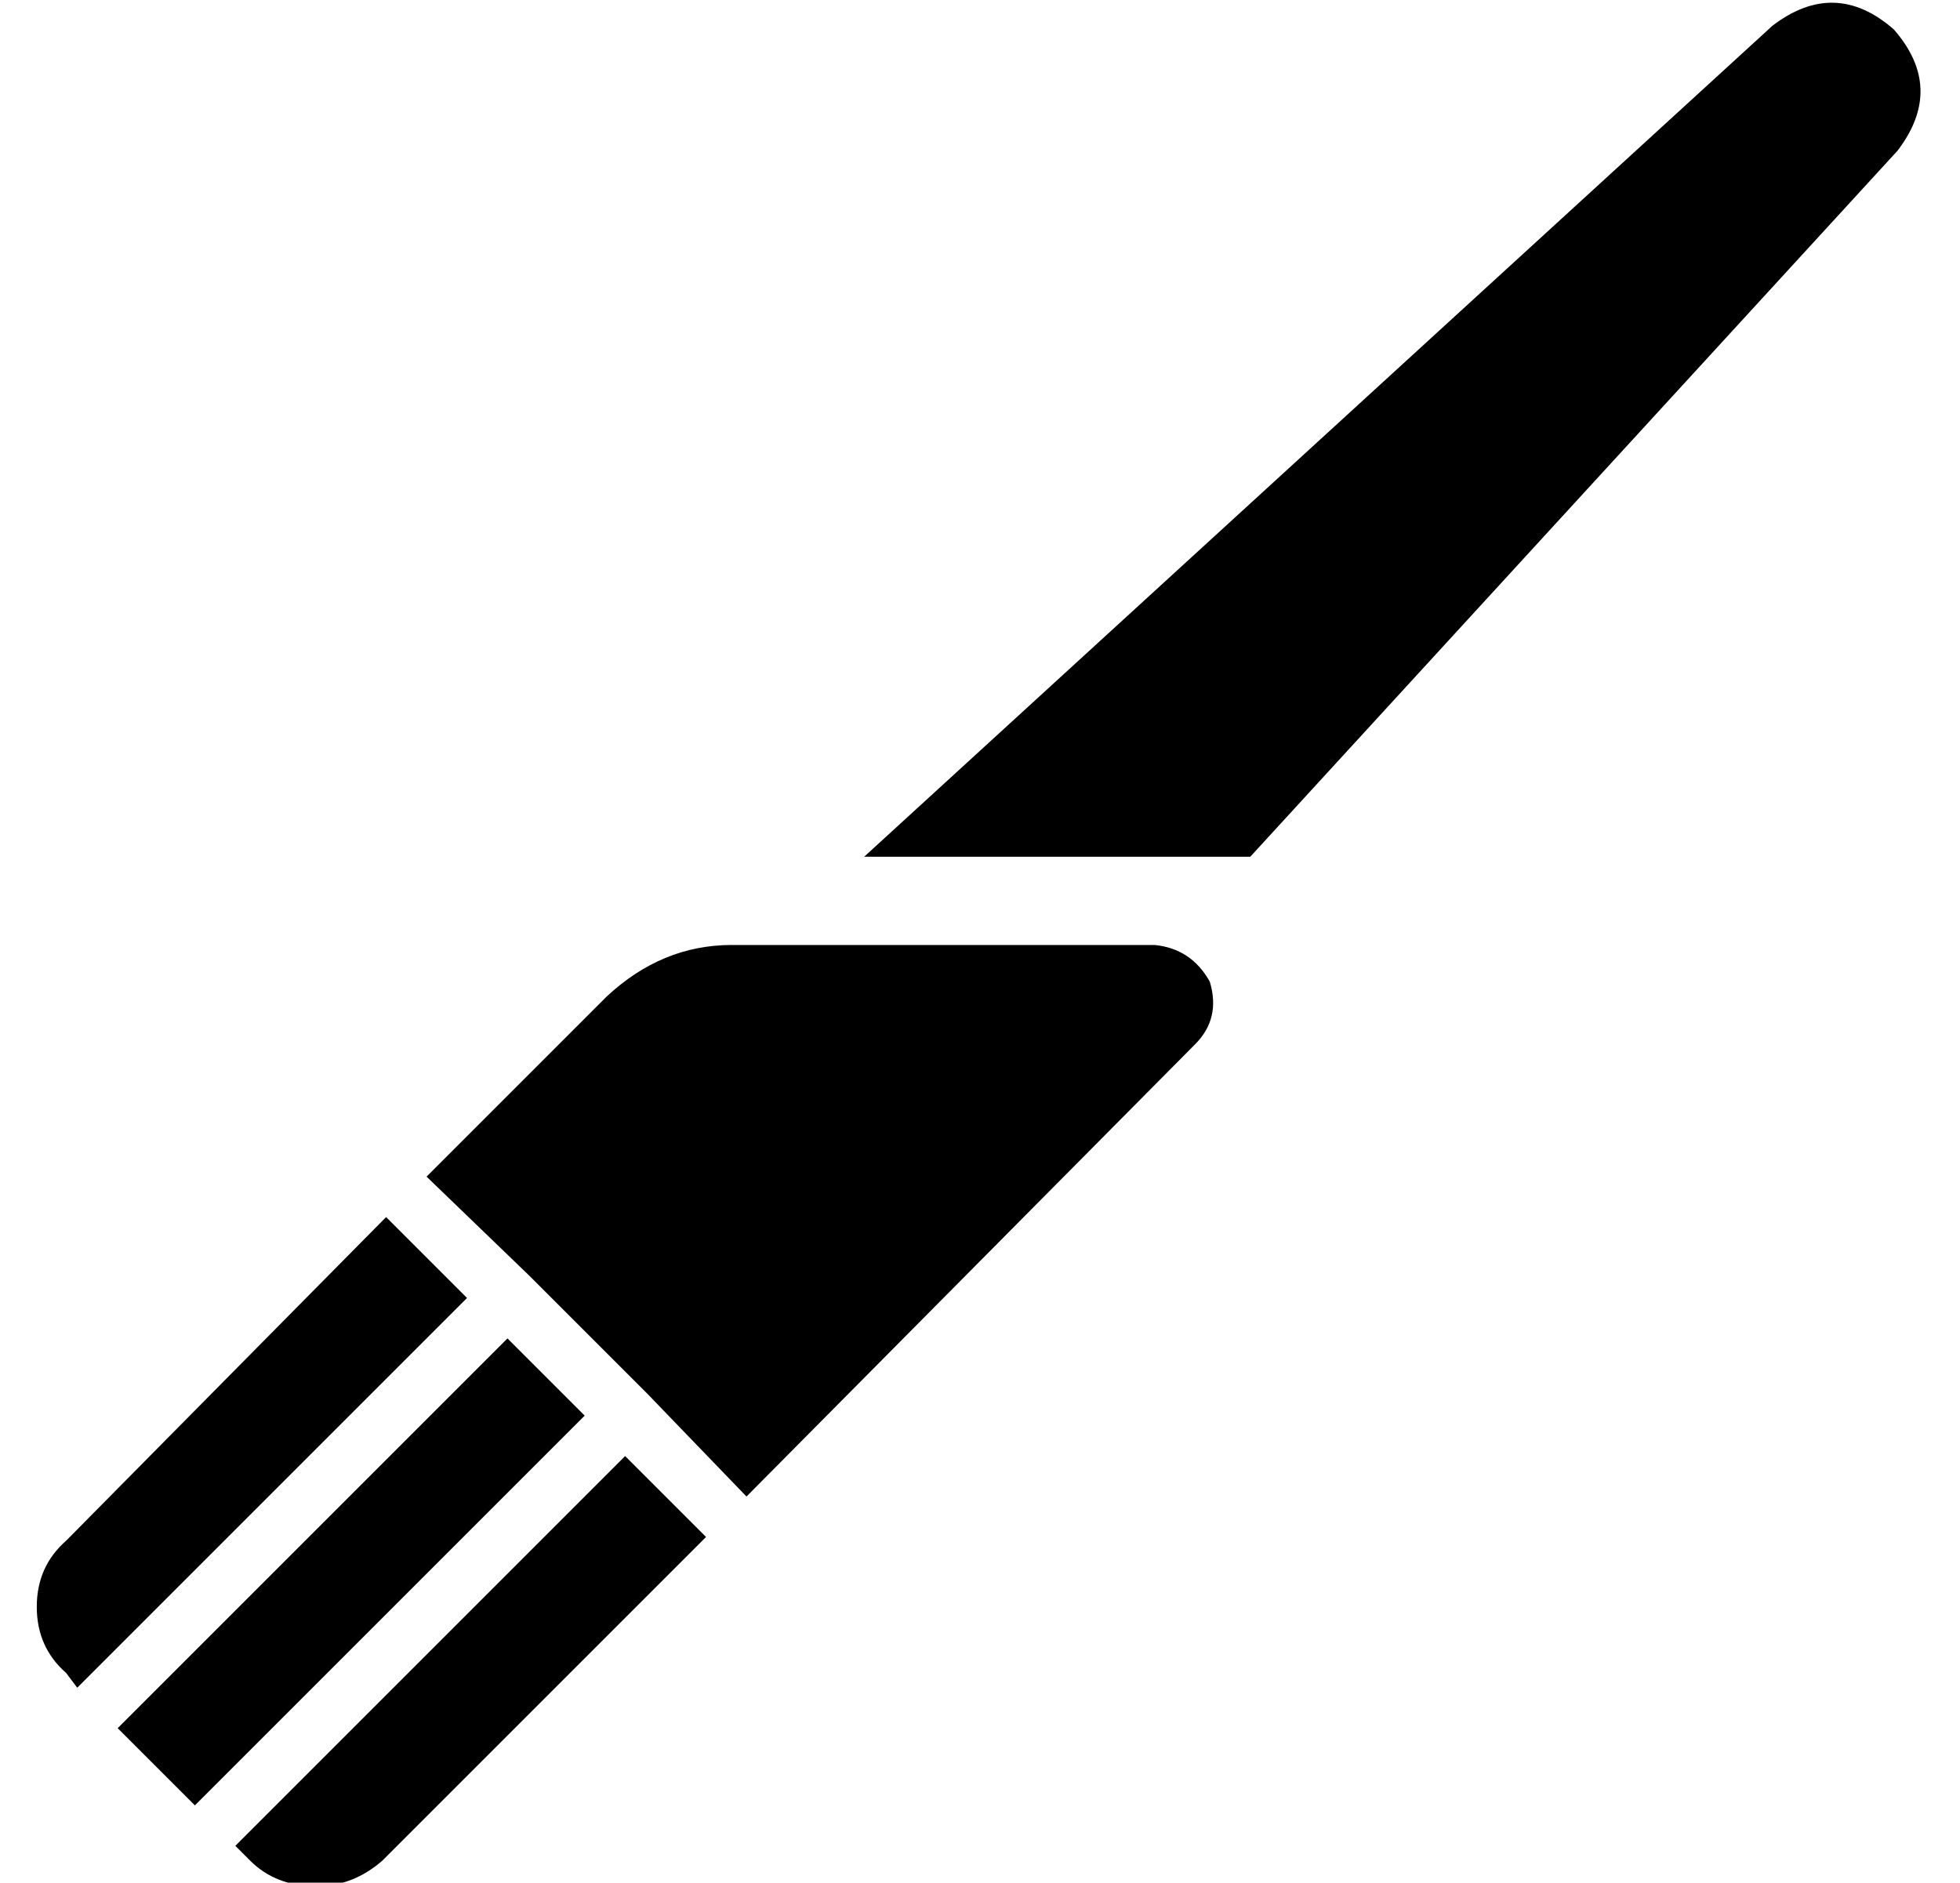 <?xml version="1.0" standalone="no"?>
<!DOCTYPE svg PUBLIC "-//W3C//DTD SVG 1.1//EN" "http://www.w3.org/Graphics/SVG/1.1/DTD/svg11.dtd" >
<svg xmlns="http://www.w3.org/2000/svg" xmlns:xlink="http://www.w3.org/1999/xlink" version="1.1" viewBox="-10 -40 533 512">
   <path fill="currentColor"
d="M506 1q13 -17 -1 -33q-16 -14 -33 -1l-247 226v0h105v0l176 -192v0zM189 217q-19 0 -34 14l-49 49v0l28 27v0l32 32v0l27 28v0l122 -123v0q7 -7 4 -17q-5 -9 -15 -10h-115v0zM182 378l-22 -22l22 22l-22 -22l-106 106v0l4 4v0q7 7 18 7q10 0 18 -7l88 -88v0zM43 451
l106 -106l-106 106l106 -106l-21 -21v0l-106 106v0l21 21v0zM11 419l106 -106l-106 106l106 -106l-22 -22v0l-87 88v0q-8 7 -8 18t8 18l3 4v0z" />
</svg>
